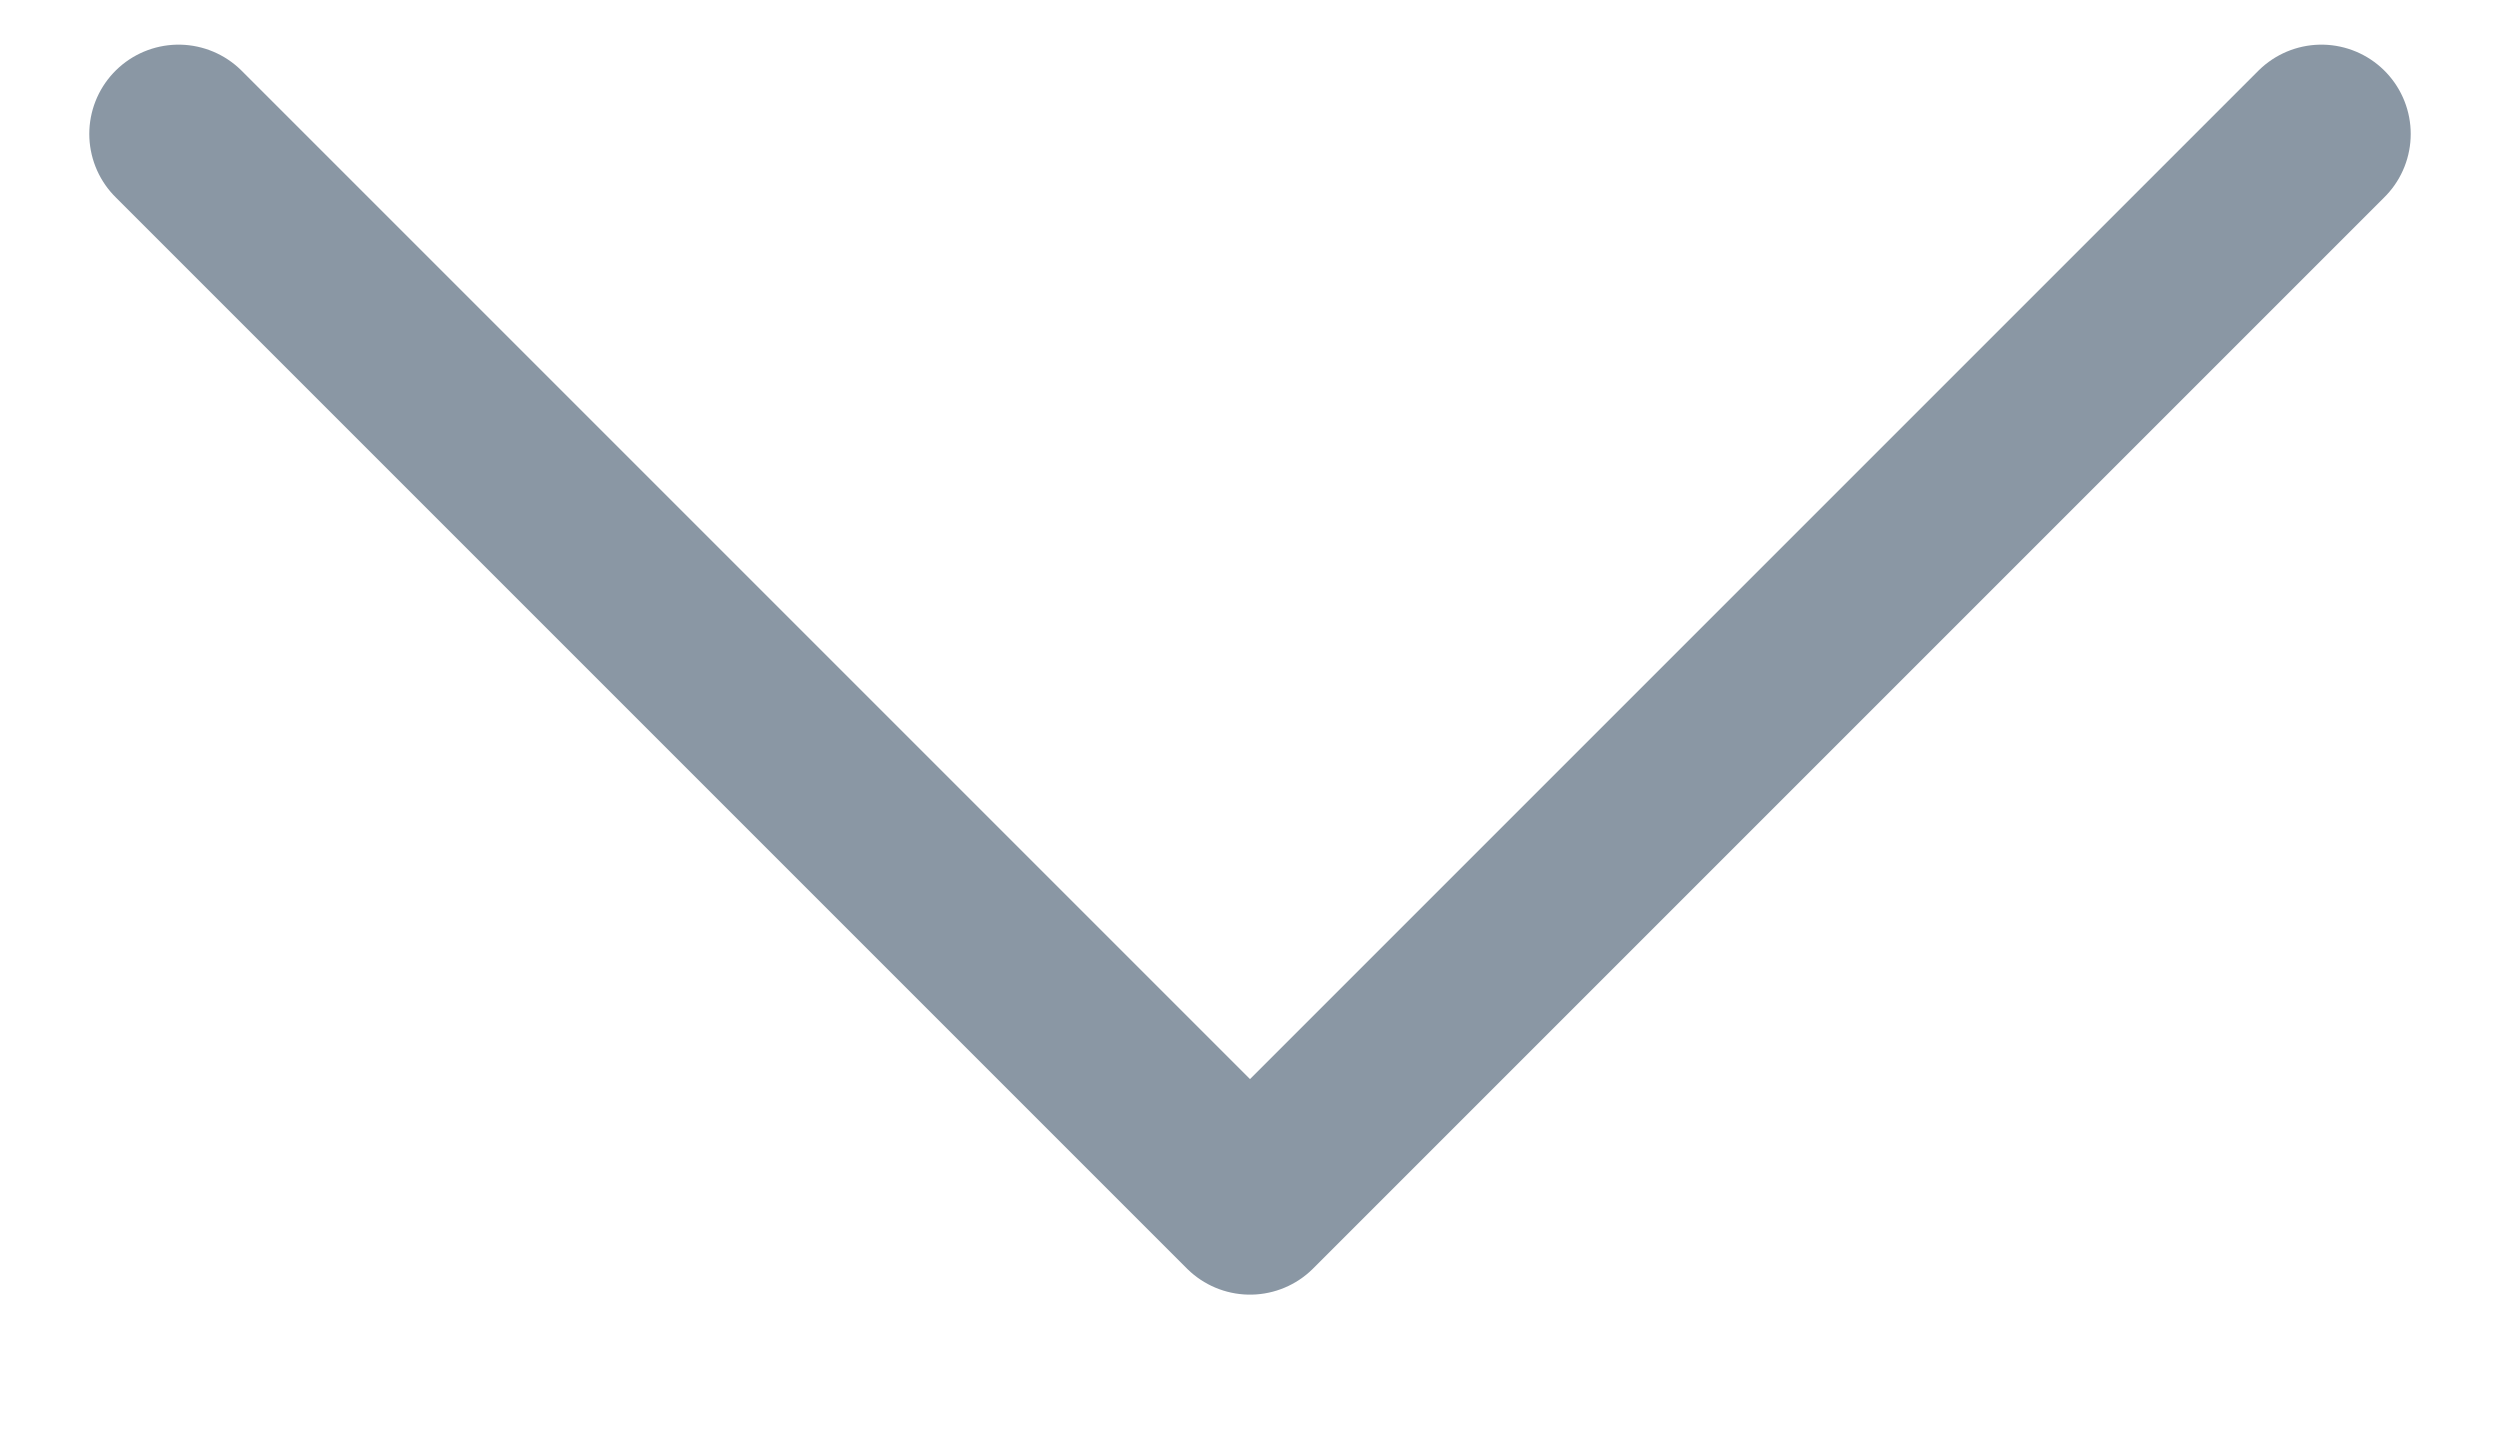 <svg width="7" height="4" viewBox="0 0 7 4" fill="none" xmlns="http://www.w3.org/2000/svg">
<path d="M0.5 0.375L3.5 3.375L6.5 0.375" stroke="#8A97A4" stroke-width="0.5" stroke-linecap="round" stroke-linejoin="round"/>
</svg>
